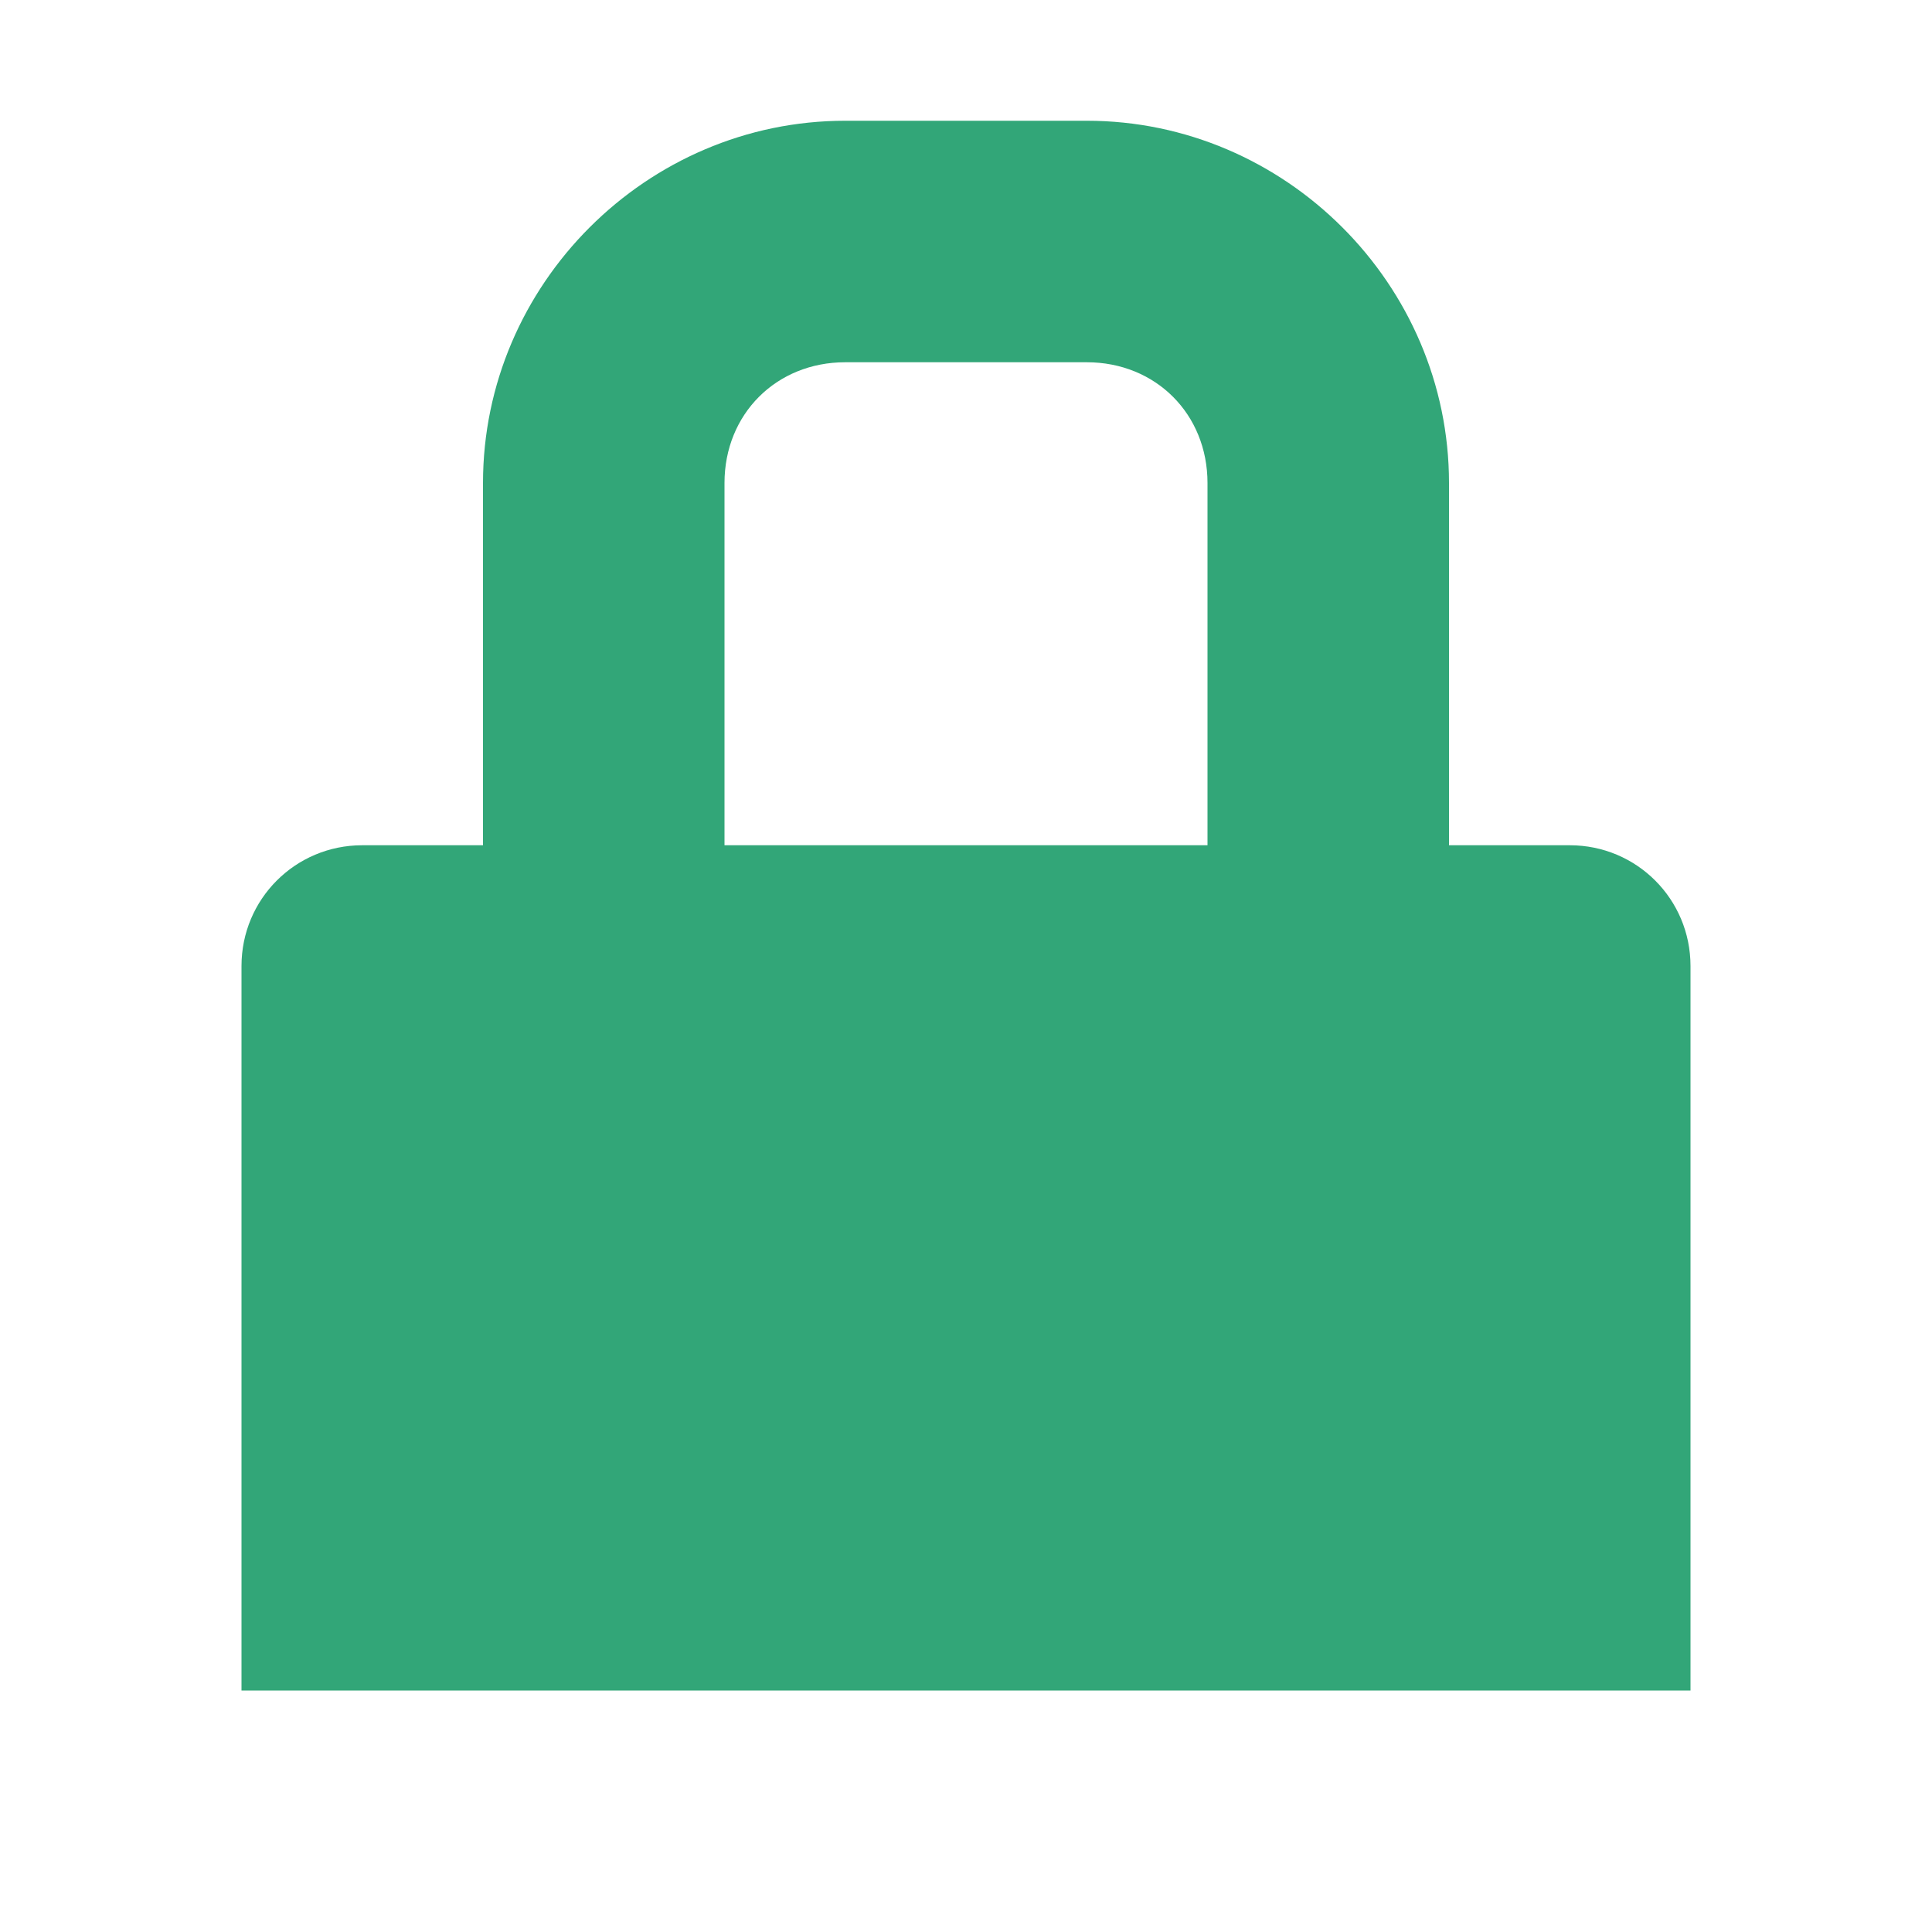 <svg height="16" width="16" xmlns="http://www.w3.org/2000/svg"><path d="m408 158c-1.645 0-3 1.355-3 3v3h-1c-.554 0-1 .446-1 1v.531 5.469h5 2 5v-5.469-.531c0-.554-.446-1-1-1h-1v-3c0-1.645-1.355-3-3-3zm0 2h2c.571 0 1 .429 1 1v3h-4v-3c0-.571.429-1 1-1z" fill="#32a678" transform="translate(-401 -157)"/></svg>